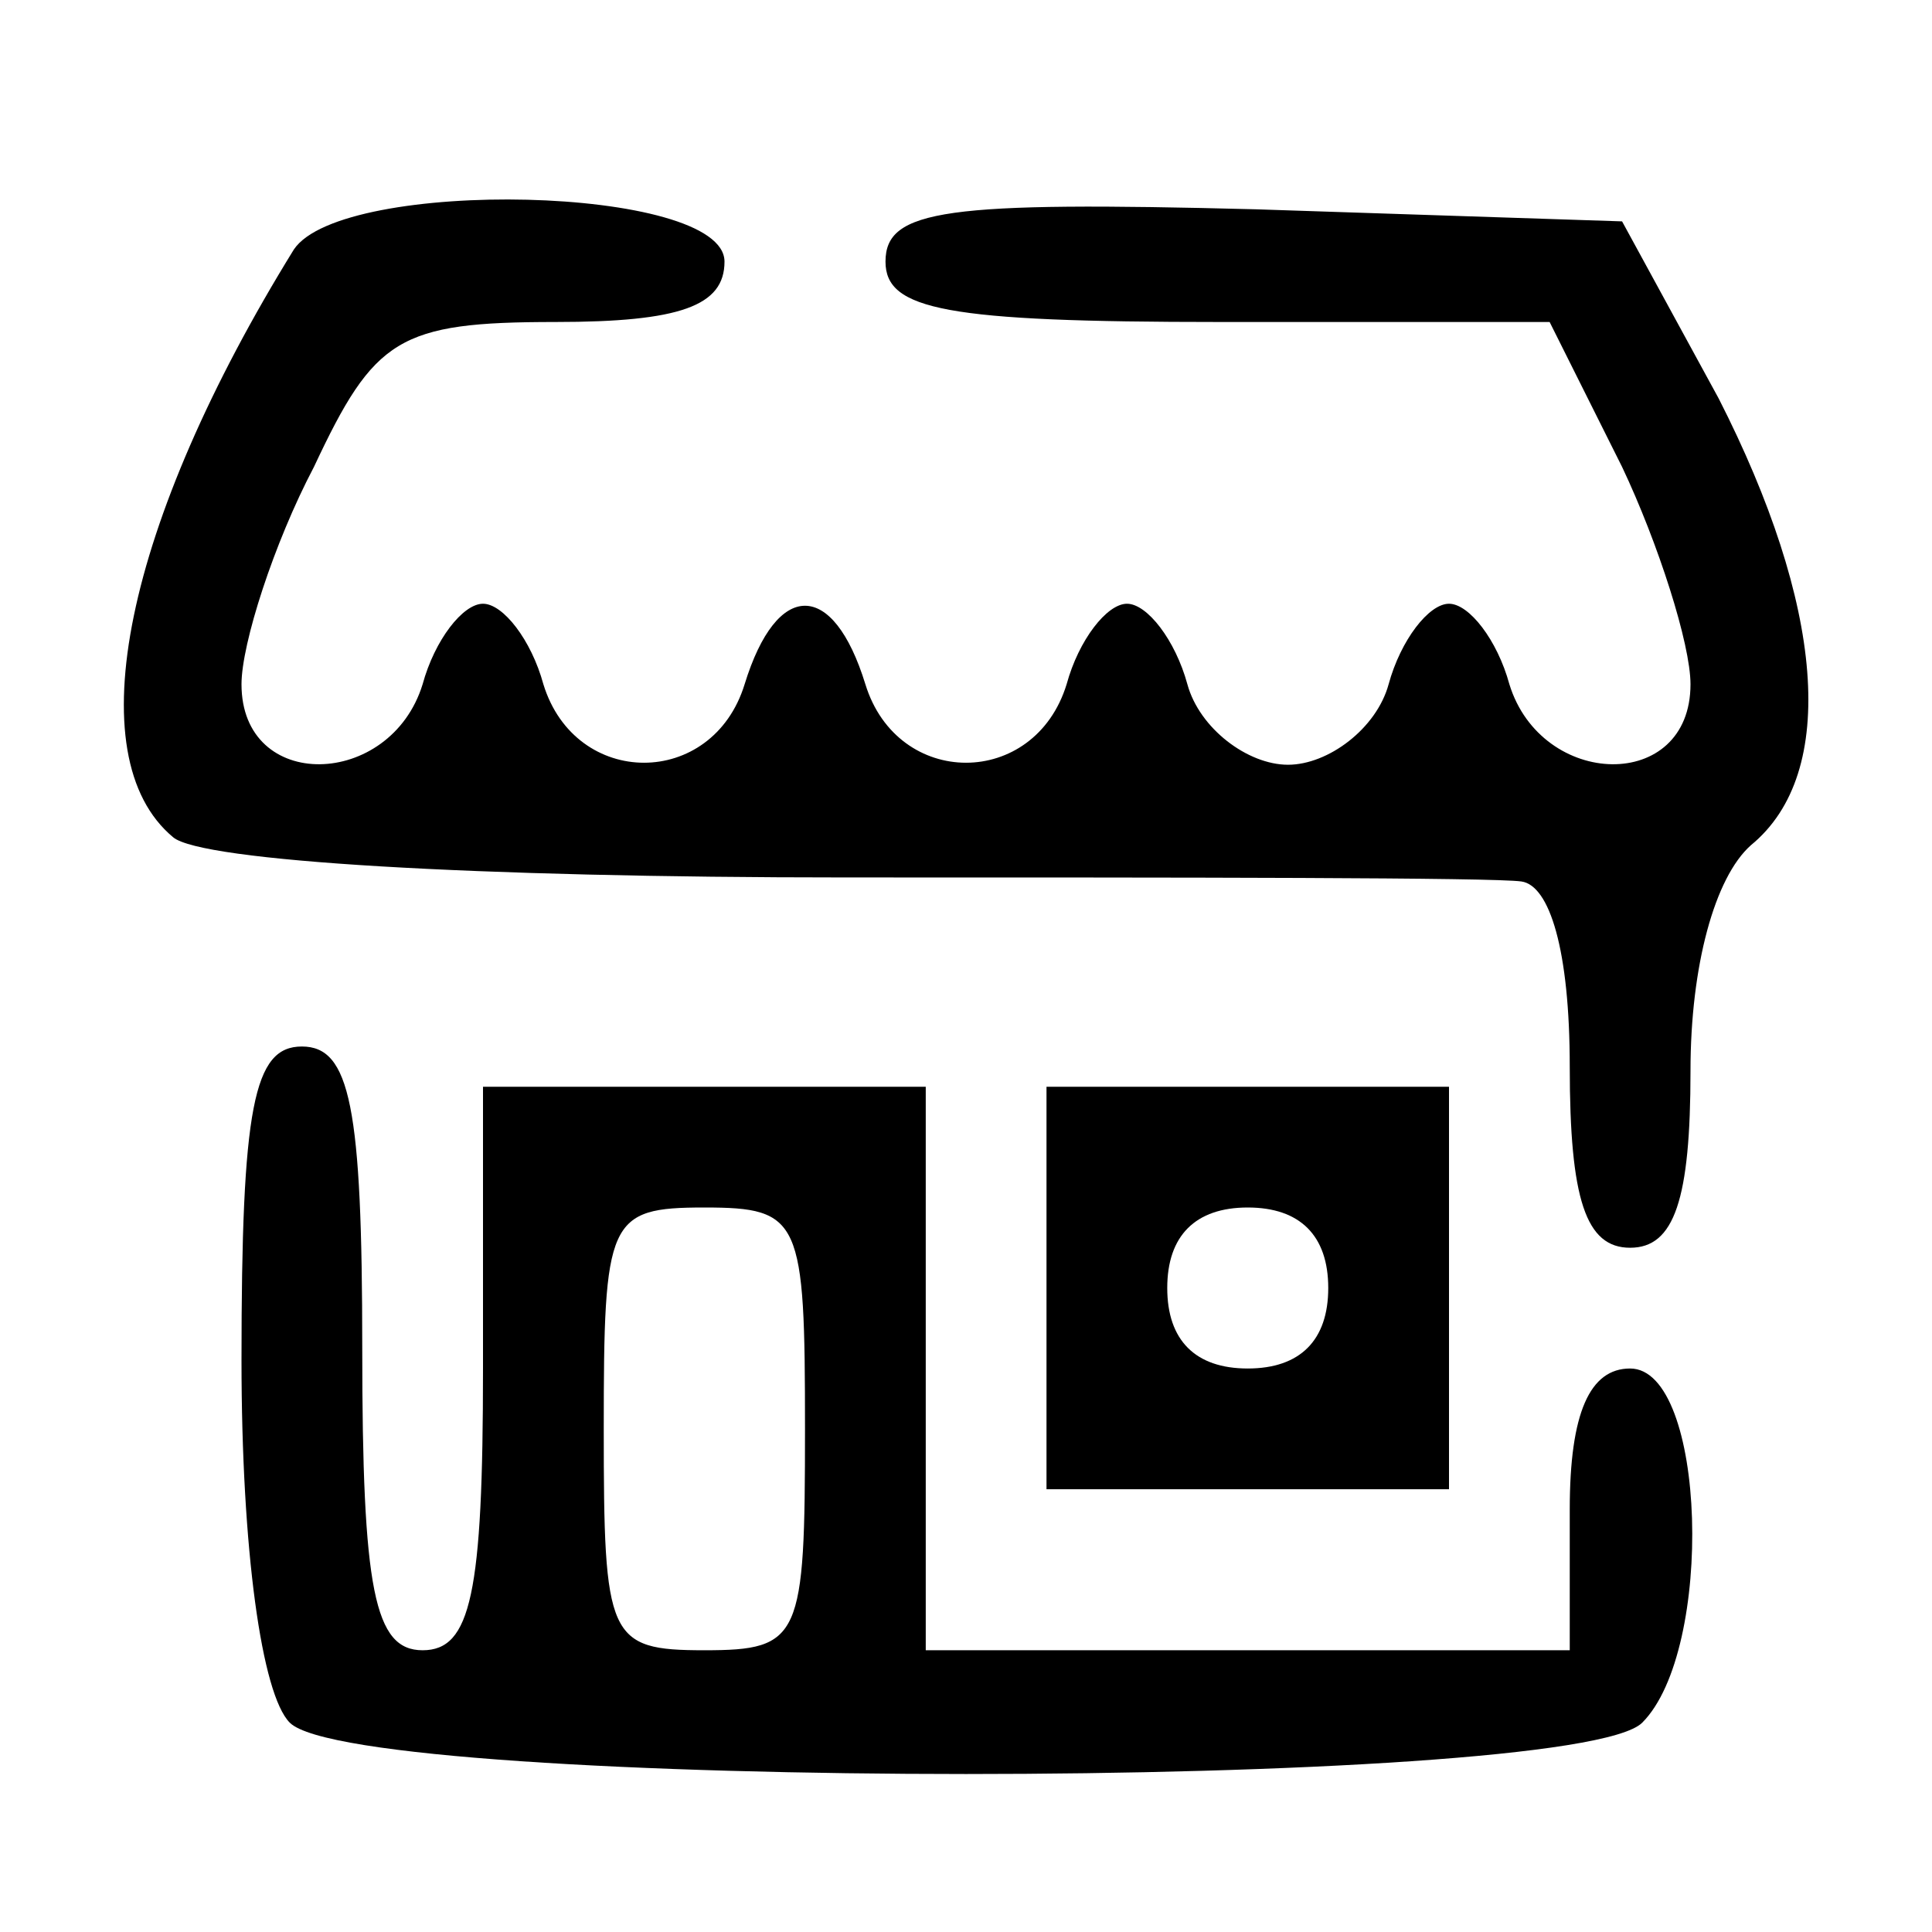 <?xml version="1.0" standalone="no"?>
<!DOCTYPE svg PUBLIC "-//W3C//DTD SVG 20010904//EN"
 "http://www.w3.org/TR/2001/REC-SVG-20010904/DTD/svg10.dtd">
<svg version="1.0" xmlns="http://www.w3.org/2000/svg"
 width="48pt" height="48pt" viewBox="0 0 48 48"
 preserveAspectRatio="xMidYMid meet">

<g transform="translate(0,48) scale(0.1,-0.1)"
fill="#000000" stroke="none">
<path d="M73 418 c-42 -68 -54 -126 -30 -146 7 -6 75 -10 167 -10 85 0 161 0
168 -1 7 -1 12 -17 12 -46 0 -33 4 -45 15 -45 11 0 15 12 15 44 0 26 6 48 15
56 22 18 18 60 -8 111 l-24 44 -91 3 c-77 2 -92 0 -92 -13 0 -12 15 -15 83
-15 l82 0 18 -36 c9 -19 17 -44 17 -54 0 -27 -37 -26 -45 0 -3 11 -10 20 -15
20 -5 0 -12 -9 -15 -20 -3 -11 -15 -20 -25 -20 -10 0 -22 9 -25 20 -3 11 -10
20 -15 20 -5 0 -12 -9 -15 -20 -8 -26 -42 -26 -50 0 -8 26 -22 26 -30 0 -8
-26 -42 -26 -50 0 -3 11 -10 20 -15 20 -5 0 -12 -9 -15 -20 -8 -26 -45 -27
-45 0 0 10 8 35 18 54 15 32 21 36 60 36 31 0 42 4 42 15 0 19 -95 21 -107 3z"/>
<path d="M60 142 c0 -47 5 -83 12 -90 17 -17 319 -17 336 0 18 18 16 88 -3 88
-10 0 -15 -11 -15 -35 l0 -35 -80 0 -80 0 0 70 0 70 -55 0 -55 0 0 -70 c0 -56
-3 -70 -15 -70 -12 0 -15 15 -15 75 0 60 -3 75 -15 75 -12 0 -15 -15 -15 -78z
m140 -17 c0 -52 -1 -55 -25 -55 -24 0 -25 3 -25 55 0 52 1 55 25 55 24 0 25
-3 25 -55z"/>
<path d="M260 160 l0 -50 50 0 50 0 0 50 0 50 -50 0 -50 0 0 -50z m70 0 c0
-13 -7 -20 -20 -20 -13 0 -20 7 -20 20 0 13 7 20 20 20 13 0 20 -7 20 -20z"/>
</g>
</svg>
